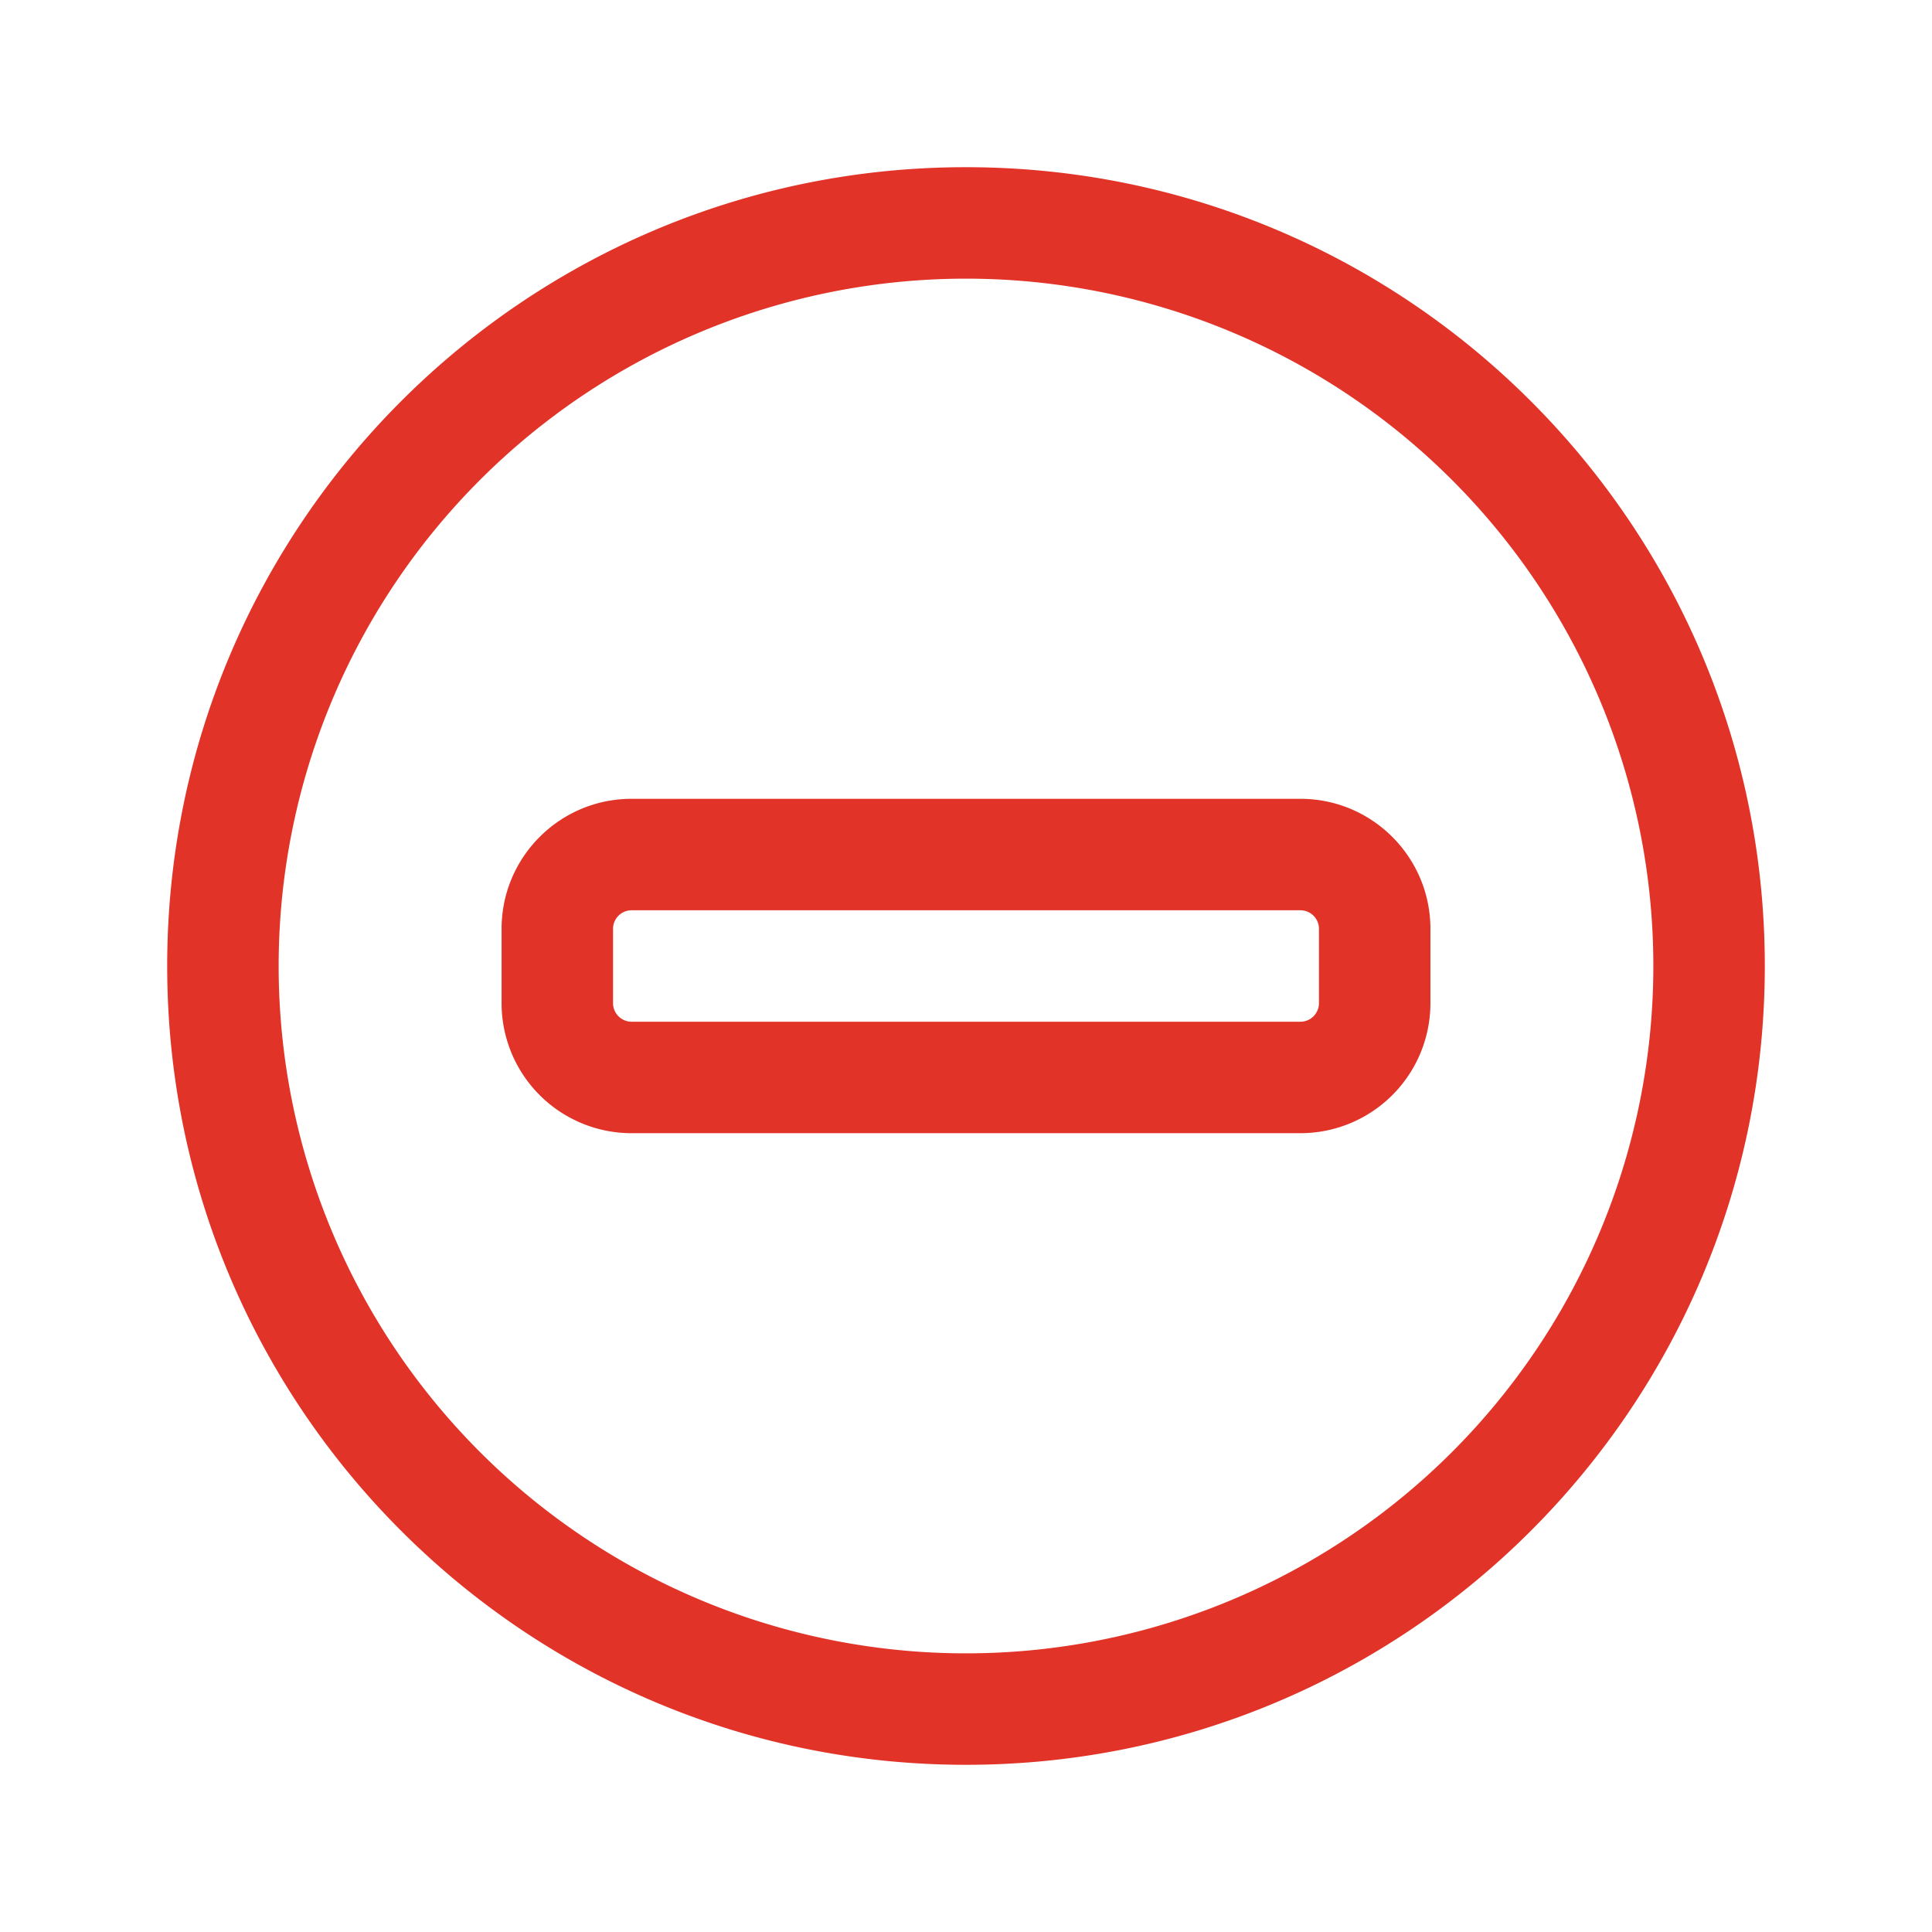 <svg xmlns="http://www.w3.org/2000/svg" width="26" height="26" fill="none"><path fill-rule="evenodd" clip-rule="evenodd" d="M6.75 12.5c0-.966.784-1.75 1.75-1.75h9c.966 0 1.75.784 1.75 1.75v1a1.75 1.75 0 01-1.75 1.75h-9a1.75 1.75 0 01-1.75-1.75v-1zm1.75-.25a.25.25 0 00-.25.25v1c0 .138.112.25.25.25h9a.25.25 0 00.25-.25v-1a.25.25 0 00-.25-.25h-9z M2.25 13C2.25 7.063 7.063 2.25 13 2.25S23.75 7.063 23.75 13 18.937 23.75 13 23.75 2.25 18.937 2.25 13zM13 3.75a9.25 9.25 0 100 18.5 9.25 9.25 0 000-18.5z" fill="#E13328"/></svg>